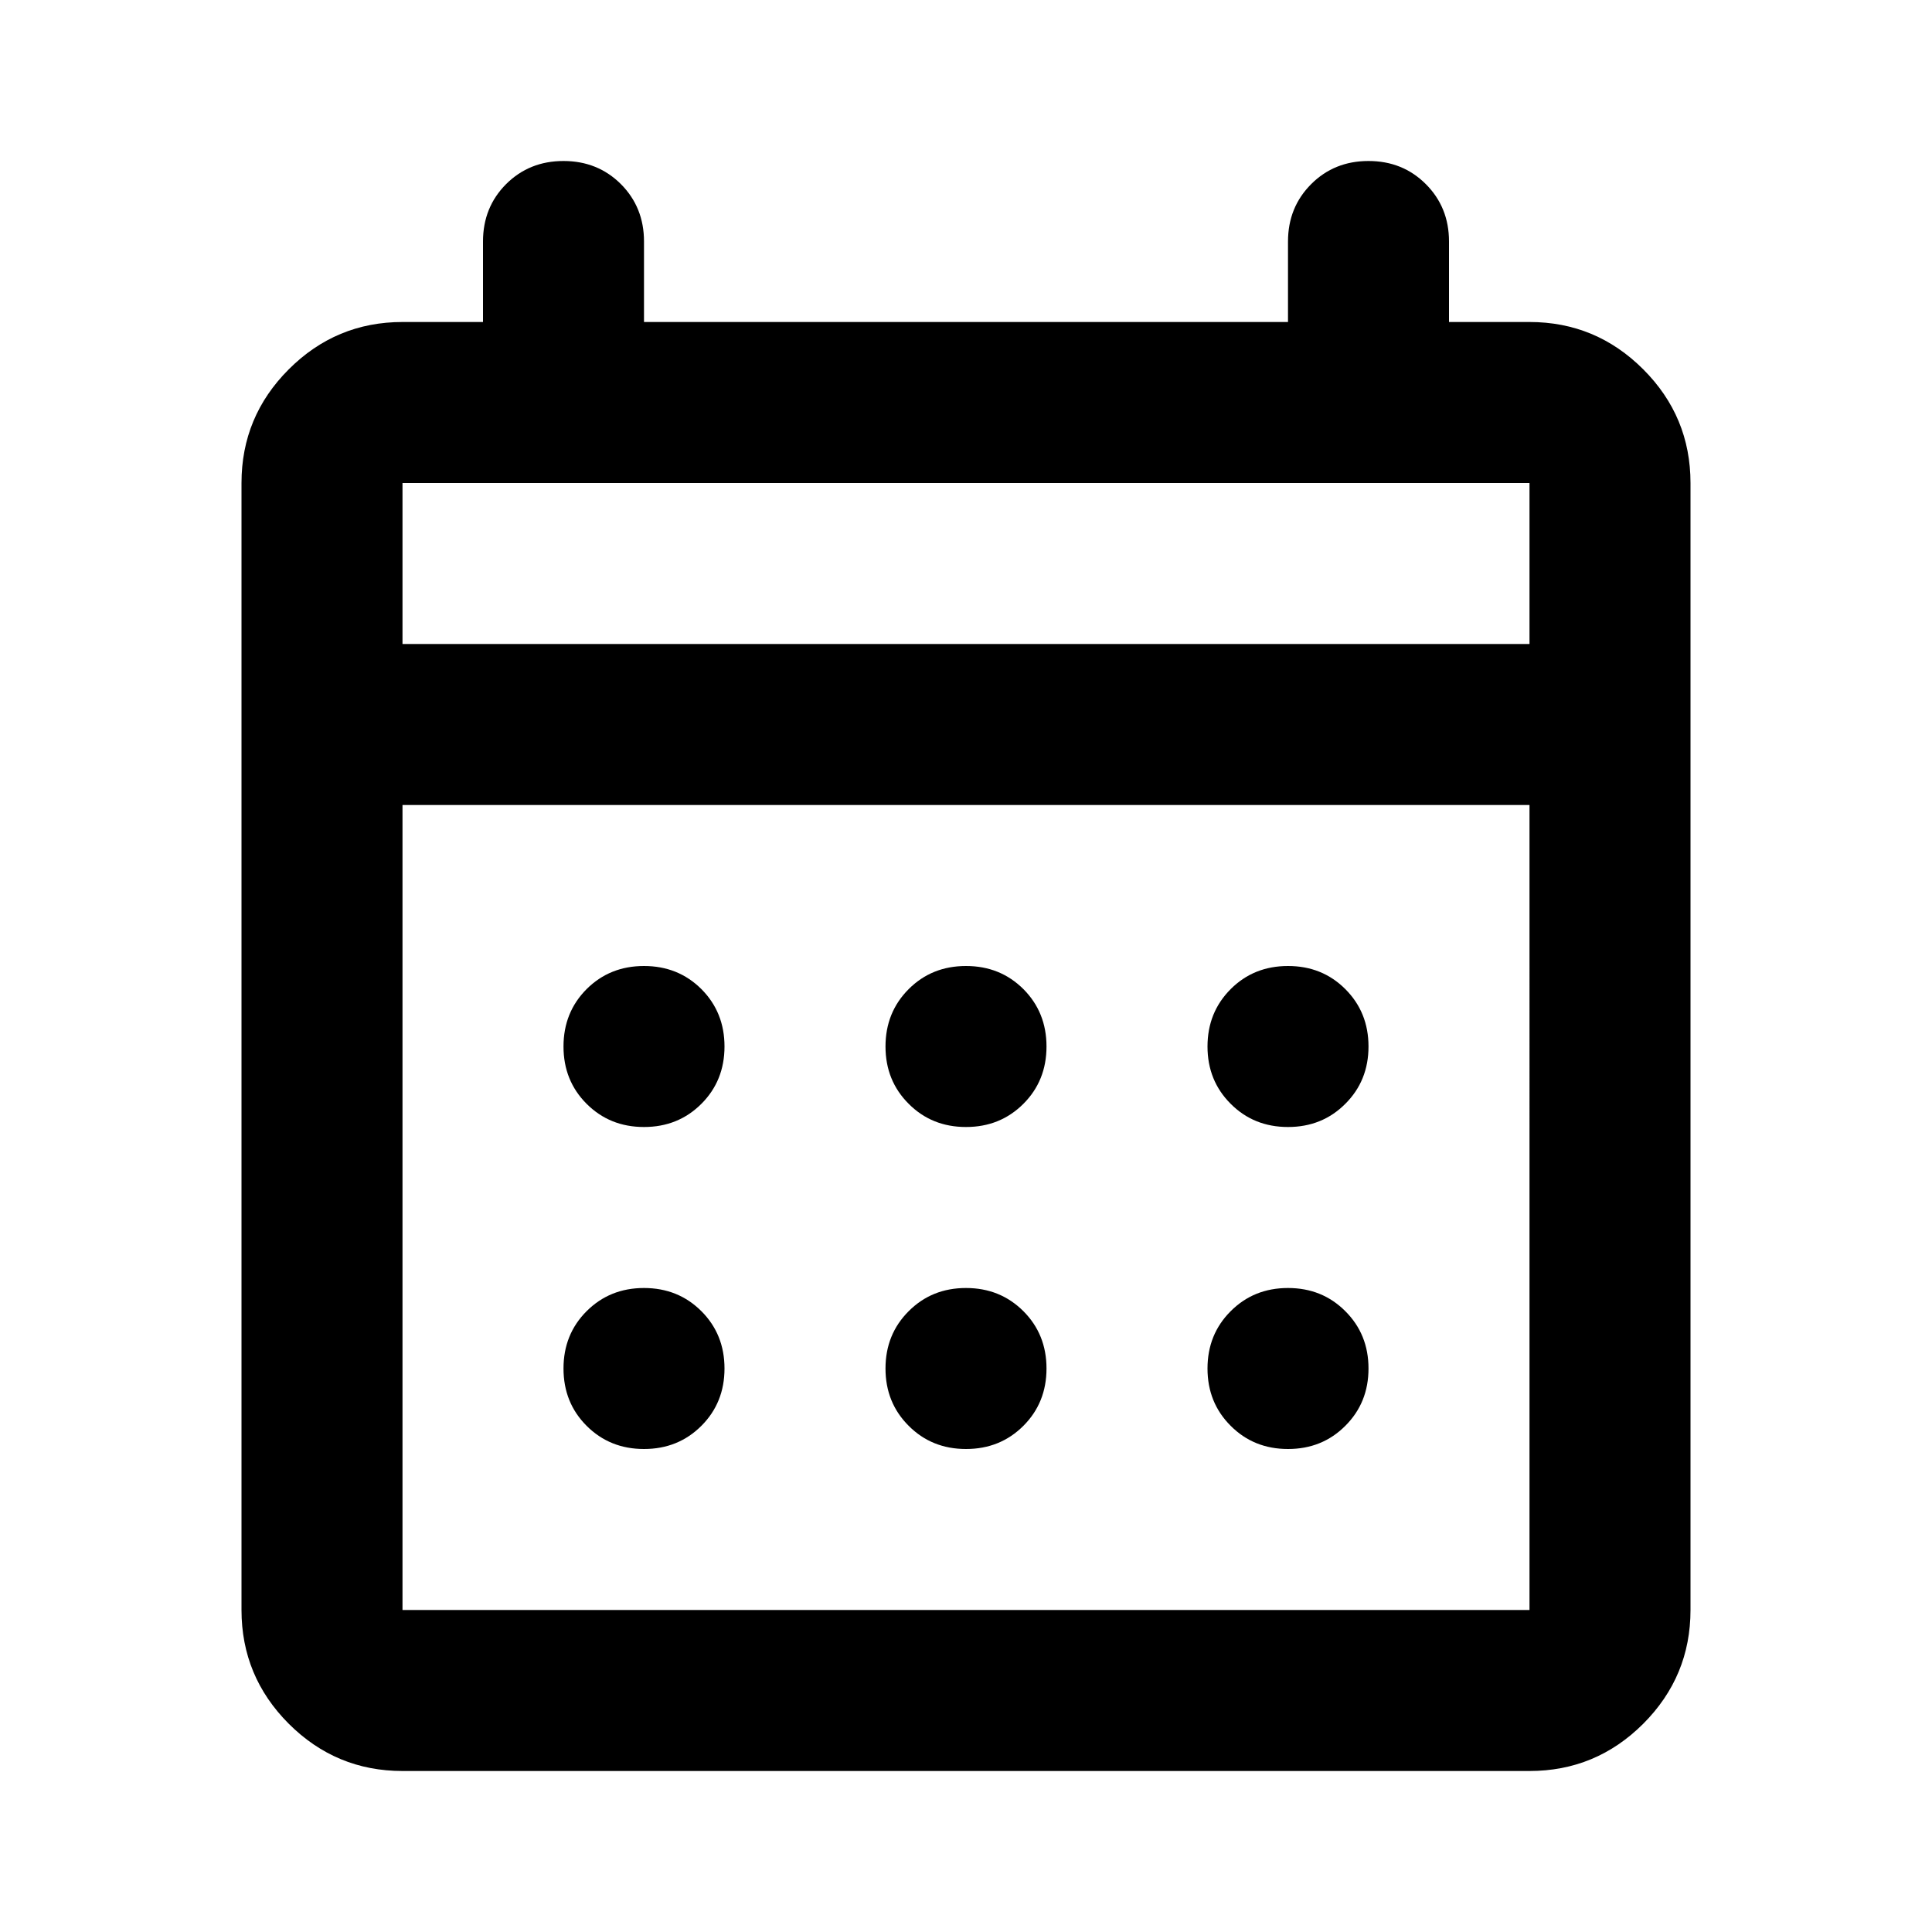 <svg xmlns="http://www.w3.org/2000/svg" viewBox="0 0 24 24"><path d="M12 14q-.425 0-.712-.288Q11 13.425 11 13t.288-.713Q11.575 12 12 12t.713.287Q13 12.575 13 13t-.287.712Q12.425 14 12 14Zm-4 0q-.425 0-.713-.288Q7 13.425 7 13t.287-.713Q7.575 12 8 12t.713.287Q9 12.575 9 13t-.287.712Q8.425 14 8 14Zm8 0q-.425 0-.712-.288Q15 13.425 15 13t.288-.713Q15.575 12 16 12t.712.287Q17 12.575 17 13t-.288.712Q16.425 14 16 14Zm-4 4q-.425 0-.712-.288Q11 17.425 11 17t.288-.712Q11.575 16 12 16t.713.288Q13 16.575 13 17t-.287.712Q12.425 18 12 18Zm-4 0q-.425 0-.713-.288Q7 17.425 7 17t.287-.712Q7.575 16 8 16t.713.288Q9 16.575 9 17t-.287.712Q8.425 18 8 18Zm8 0q-.425 0-.712-.288Q15 17.425 15 17t.288-.712Q15.575 16 16 16t.712.288Q17 16.575 17 17t-.288.712Q16.425 18 16 18ZM5 22q-.825 0-1.413-.587Q3 20.825 3 20V6q0-.825.587-1.412Q4.175 4 5 4h1V3q0-.425.287-.713Q6.575 2 7 2t.713.287Q8 2.575 8 3v1h8V3q0-.425.288-.713Q16.575 2 17 2t.712.287Q18 2.575 18 3v1h1q.825 0 1.413.588Q21 5.175 21 6v14q0 .825-.587 1.413Q19.825 22 19 22Zm0-2h14V10H5v10ZM5 8h14V6H5Zm0 0V6v2Z"/></svg>